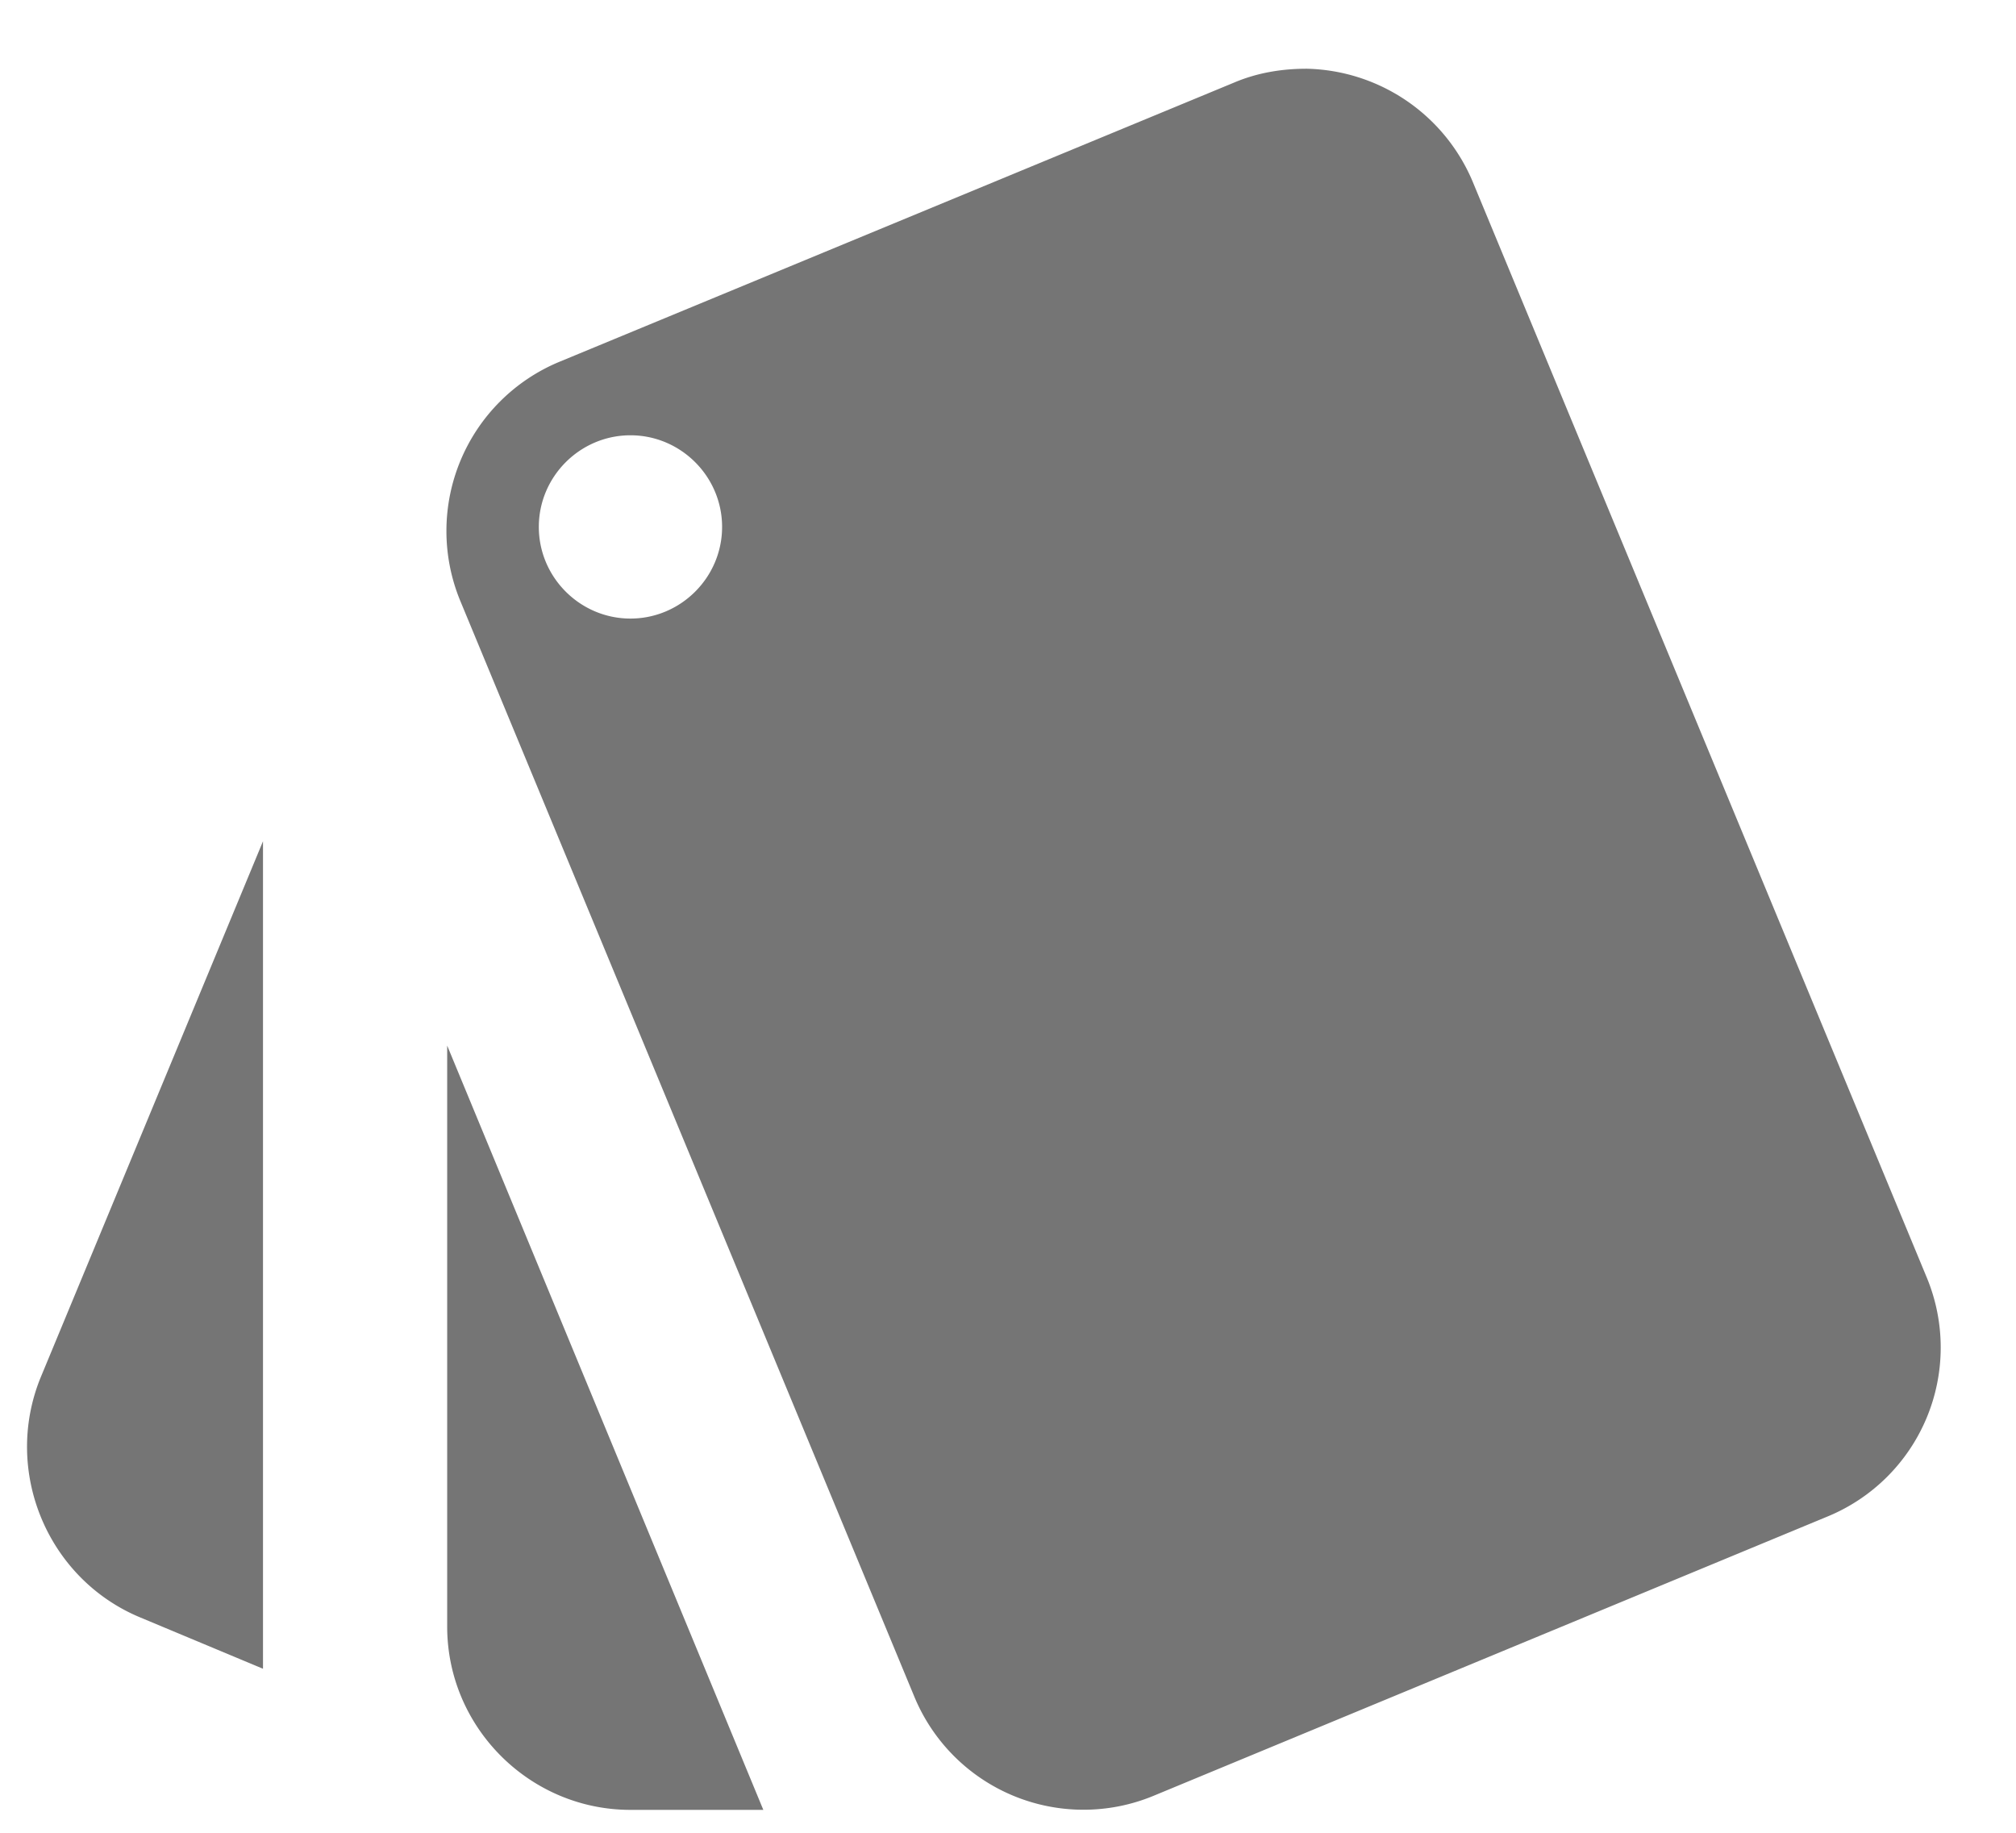 <svg width="22" height="20" fill="none" xmlns="http://www.w3.org/2000/svg"><path d="M1.53 17.65l1.34.56V9.18L.44 15.04c-.41 1.02.08 2.19 1.09 2.61zm19.5-3.7L16.07 1.98A2.013 2.013 0 0014.26.75c-.26 0-.53.04-.79.15L6.1 3.95a1.999 1.999 0 00-1.08 2.6l4.96 11.97a1.998 1.998 0 002.6 1.08l7.36-3.05a1.994 1.994 0 001.09-2.6zM6.88 6.75c-.55 0-1-.45-1-1s.45-1 1-1 1 .45 1 1-.45 1-1 1zm-2 11c0 1.1.9 2 2 2h1.45l-3.45-8.34v6.34z" fill="#757575"/></svg>